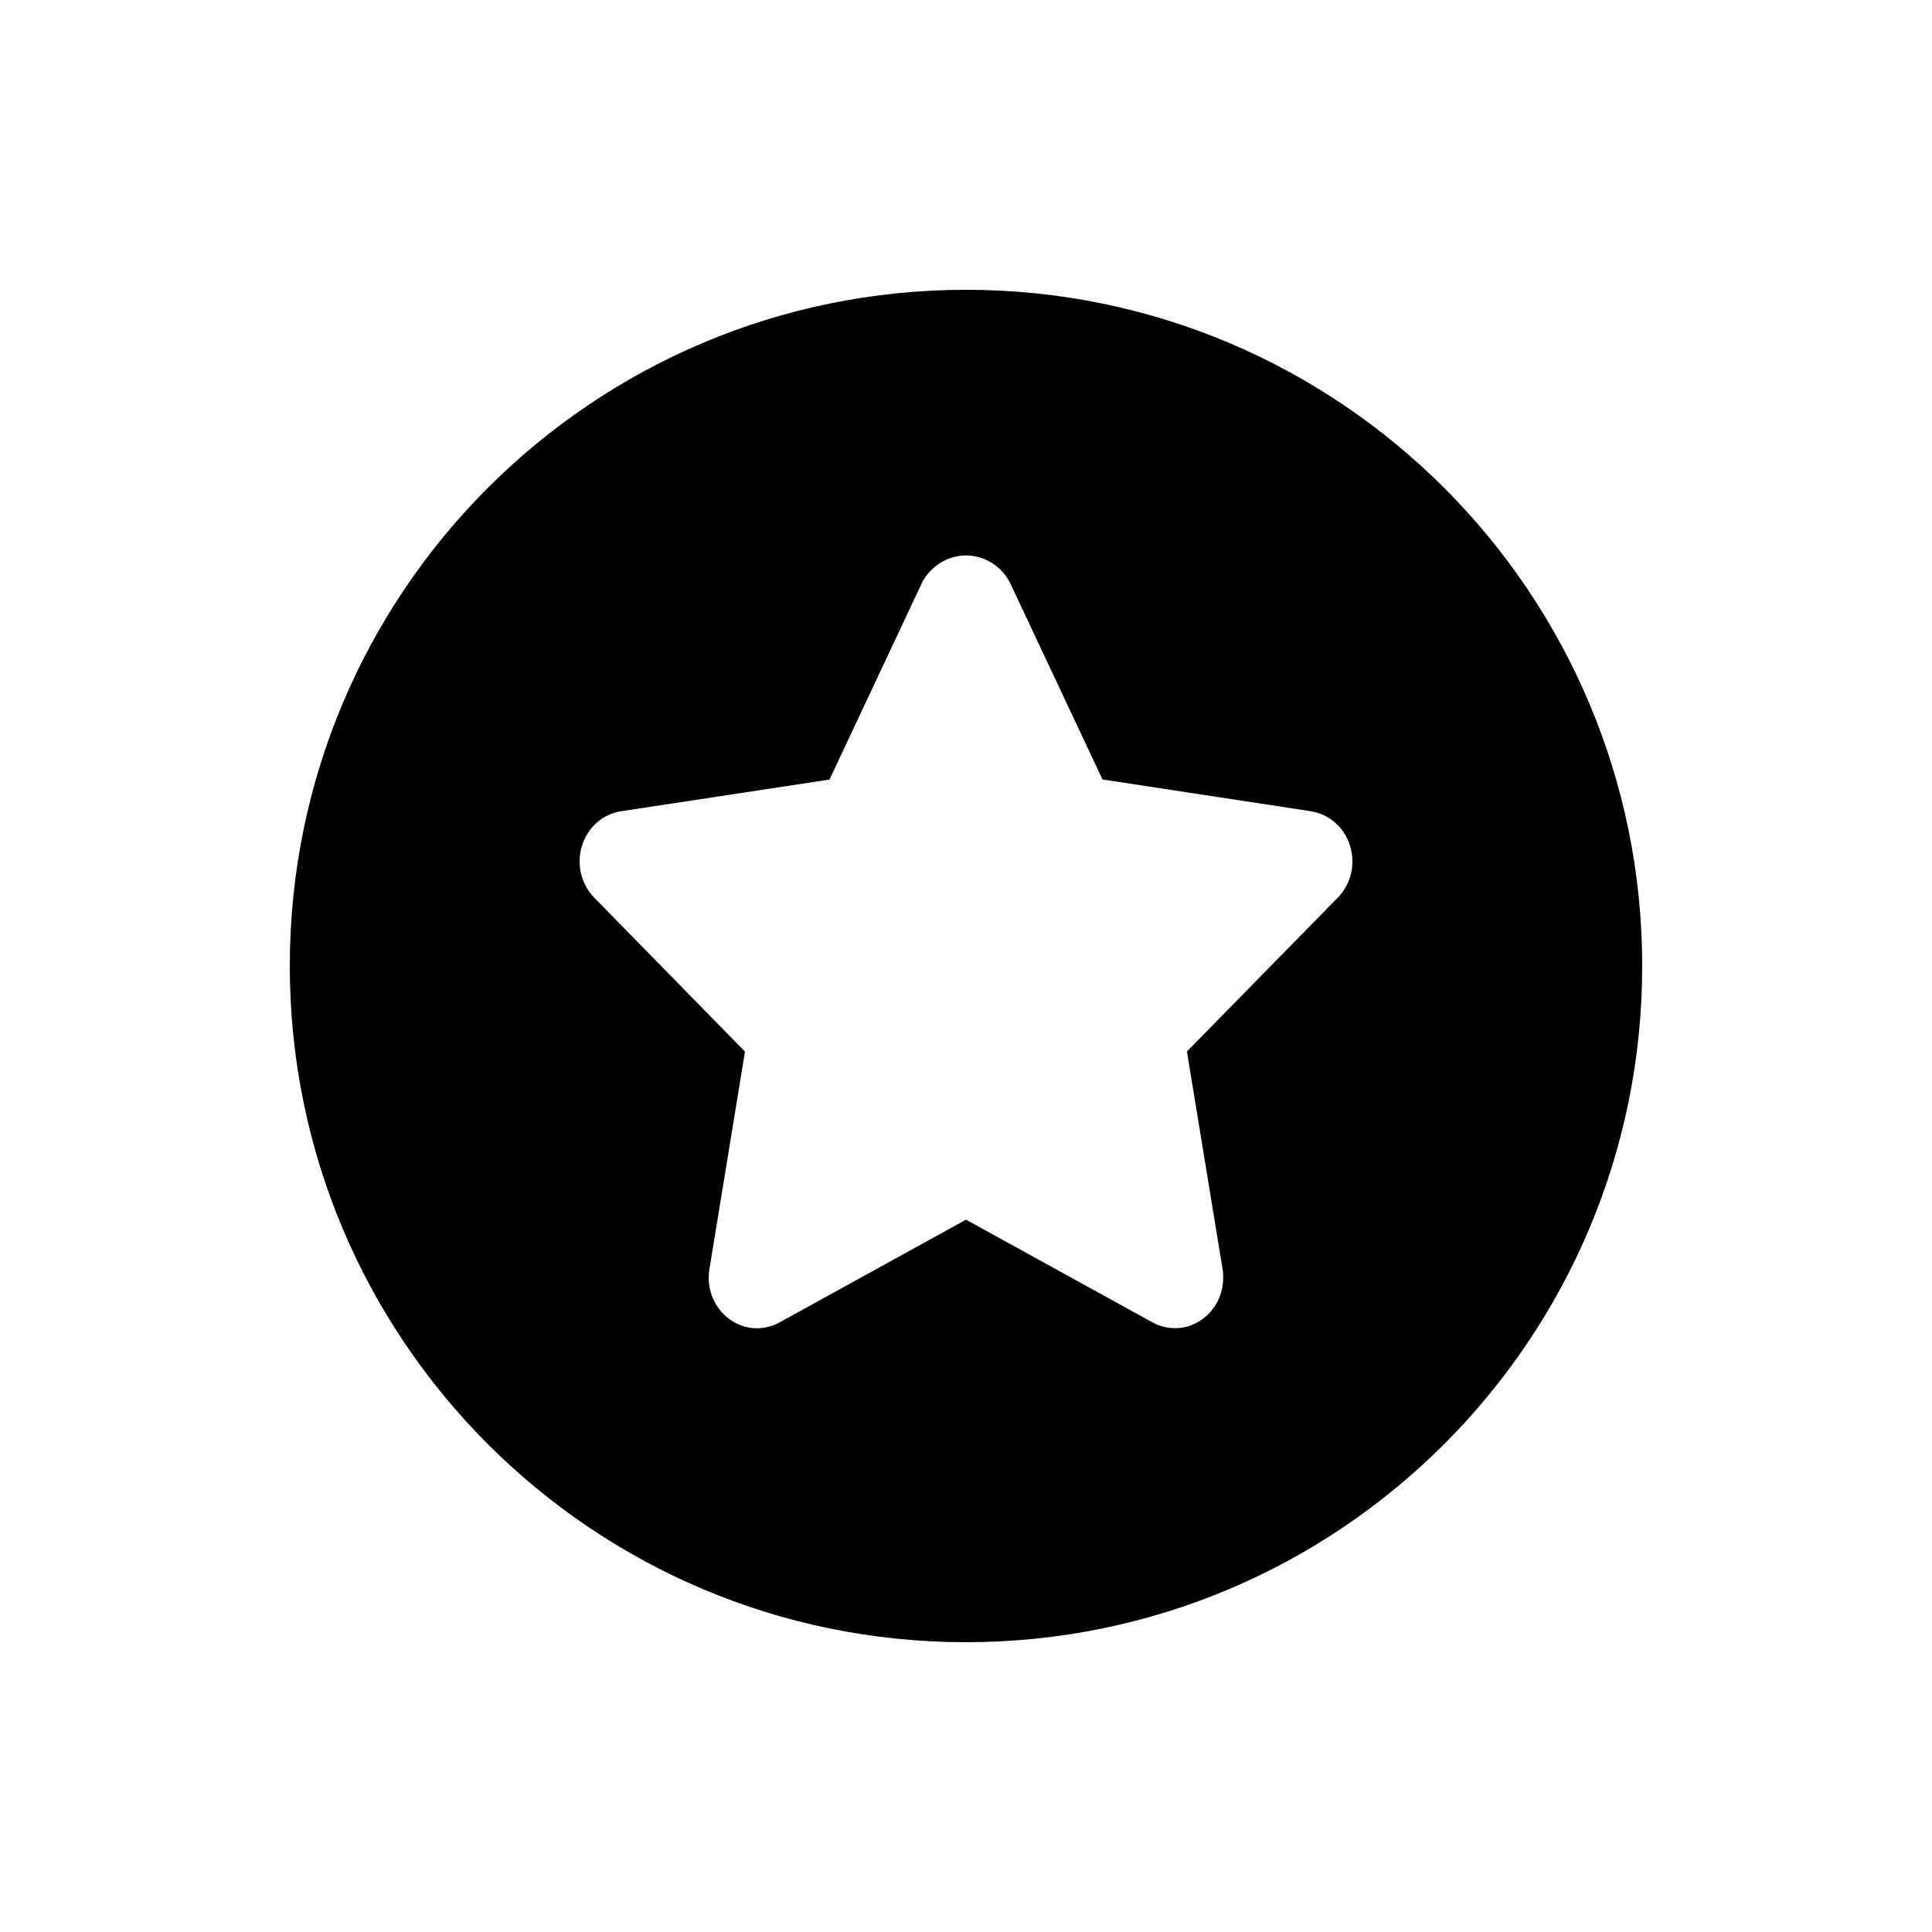 <svg width="20" height="20" viewBox="0 0 20 20" xmlns="http://www.w3.org/2000/svg">
<path fill-rule="evenodd" clip-rule="evenodd" d="M10 17C13.866 17 17 13.866 17 10C17 6.134 13.866 3 10 3C6.134 3 3 6.134 3 10C3 13.866 6.134 17 10 17ZM11.413 8.069L13.571 8.398L13.572 8.399C13.665 8.413 13.751 8.454 13.822 8.517C13.894 8.58 13.947 8.662 13.976 8.755C14.004 8.848 14.008 8.947 13.986 9.042C13.963 9.137 13.916 9.223 13.849 9.292L12.287 10.885L12.656 13.137C12.671 13.233 12.661 13.332 12.626 13.423C12.591 13.513 12.532 13.591 12.457 13.649C12.381 13.706 12.292 13.741 12.199 13.748C12.106 13.755 12.013 13.734 11.93 13.689L10 12.626L8.069 13.69C7.987 13.735 7.893 13.756 7.8 13.749C7.707 13.742 7.618 13.707 7.543 13.65C7.467 13.593 7.409 13.514 7.373 13.424C7.338 13.333 7.328 13.234 7.344 13.138L7.712 10.886L6.151 9.292C6.084 9.223 6.037 9.137 6.015 9.042C5.992 8.947 5.996 8.847 6.025 8.754C6.054 8.661 6.107 8.579 6.178 8.516C6.25 8.453 6.337 8.412 6.429 8.398L8.587 8.07L9.55 6.021C9.596 5.939 9.662 5.87 9.741 5.823C9.82 5.775 9.909 5.75 10 5.75C10.091 5.75 10.181 5.775 10.26 5.823C10.339 5.87 10.404 5.939 10.45 6.021L11.413 8.069Z" />
</svg>
